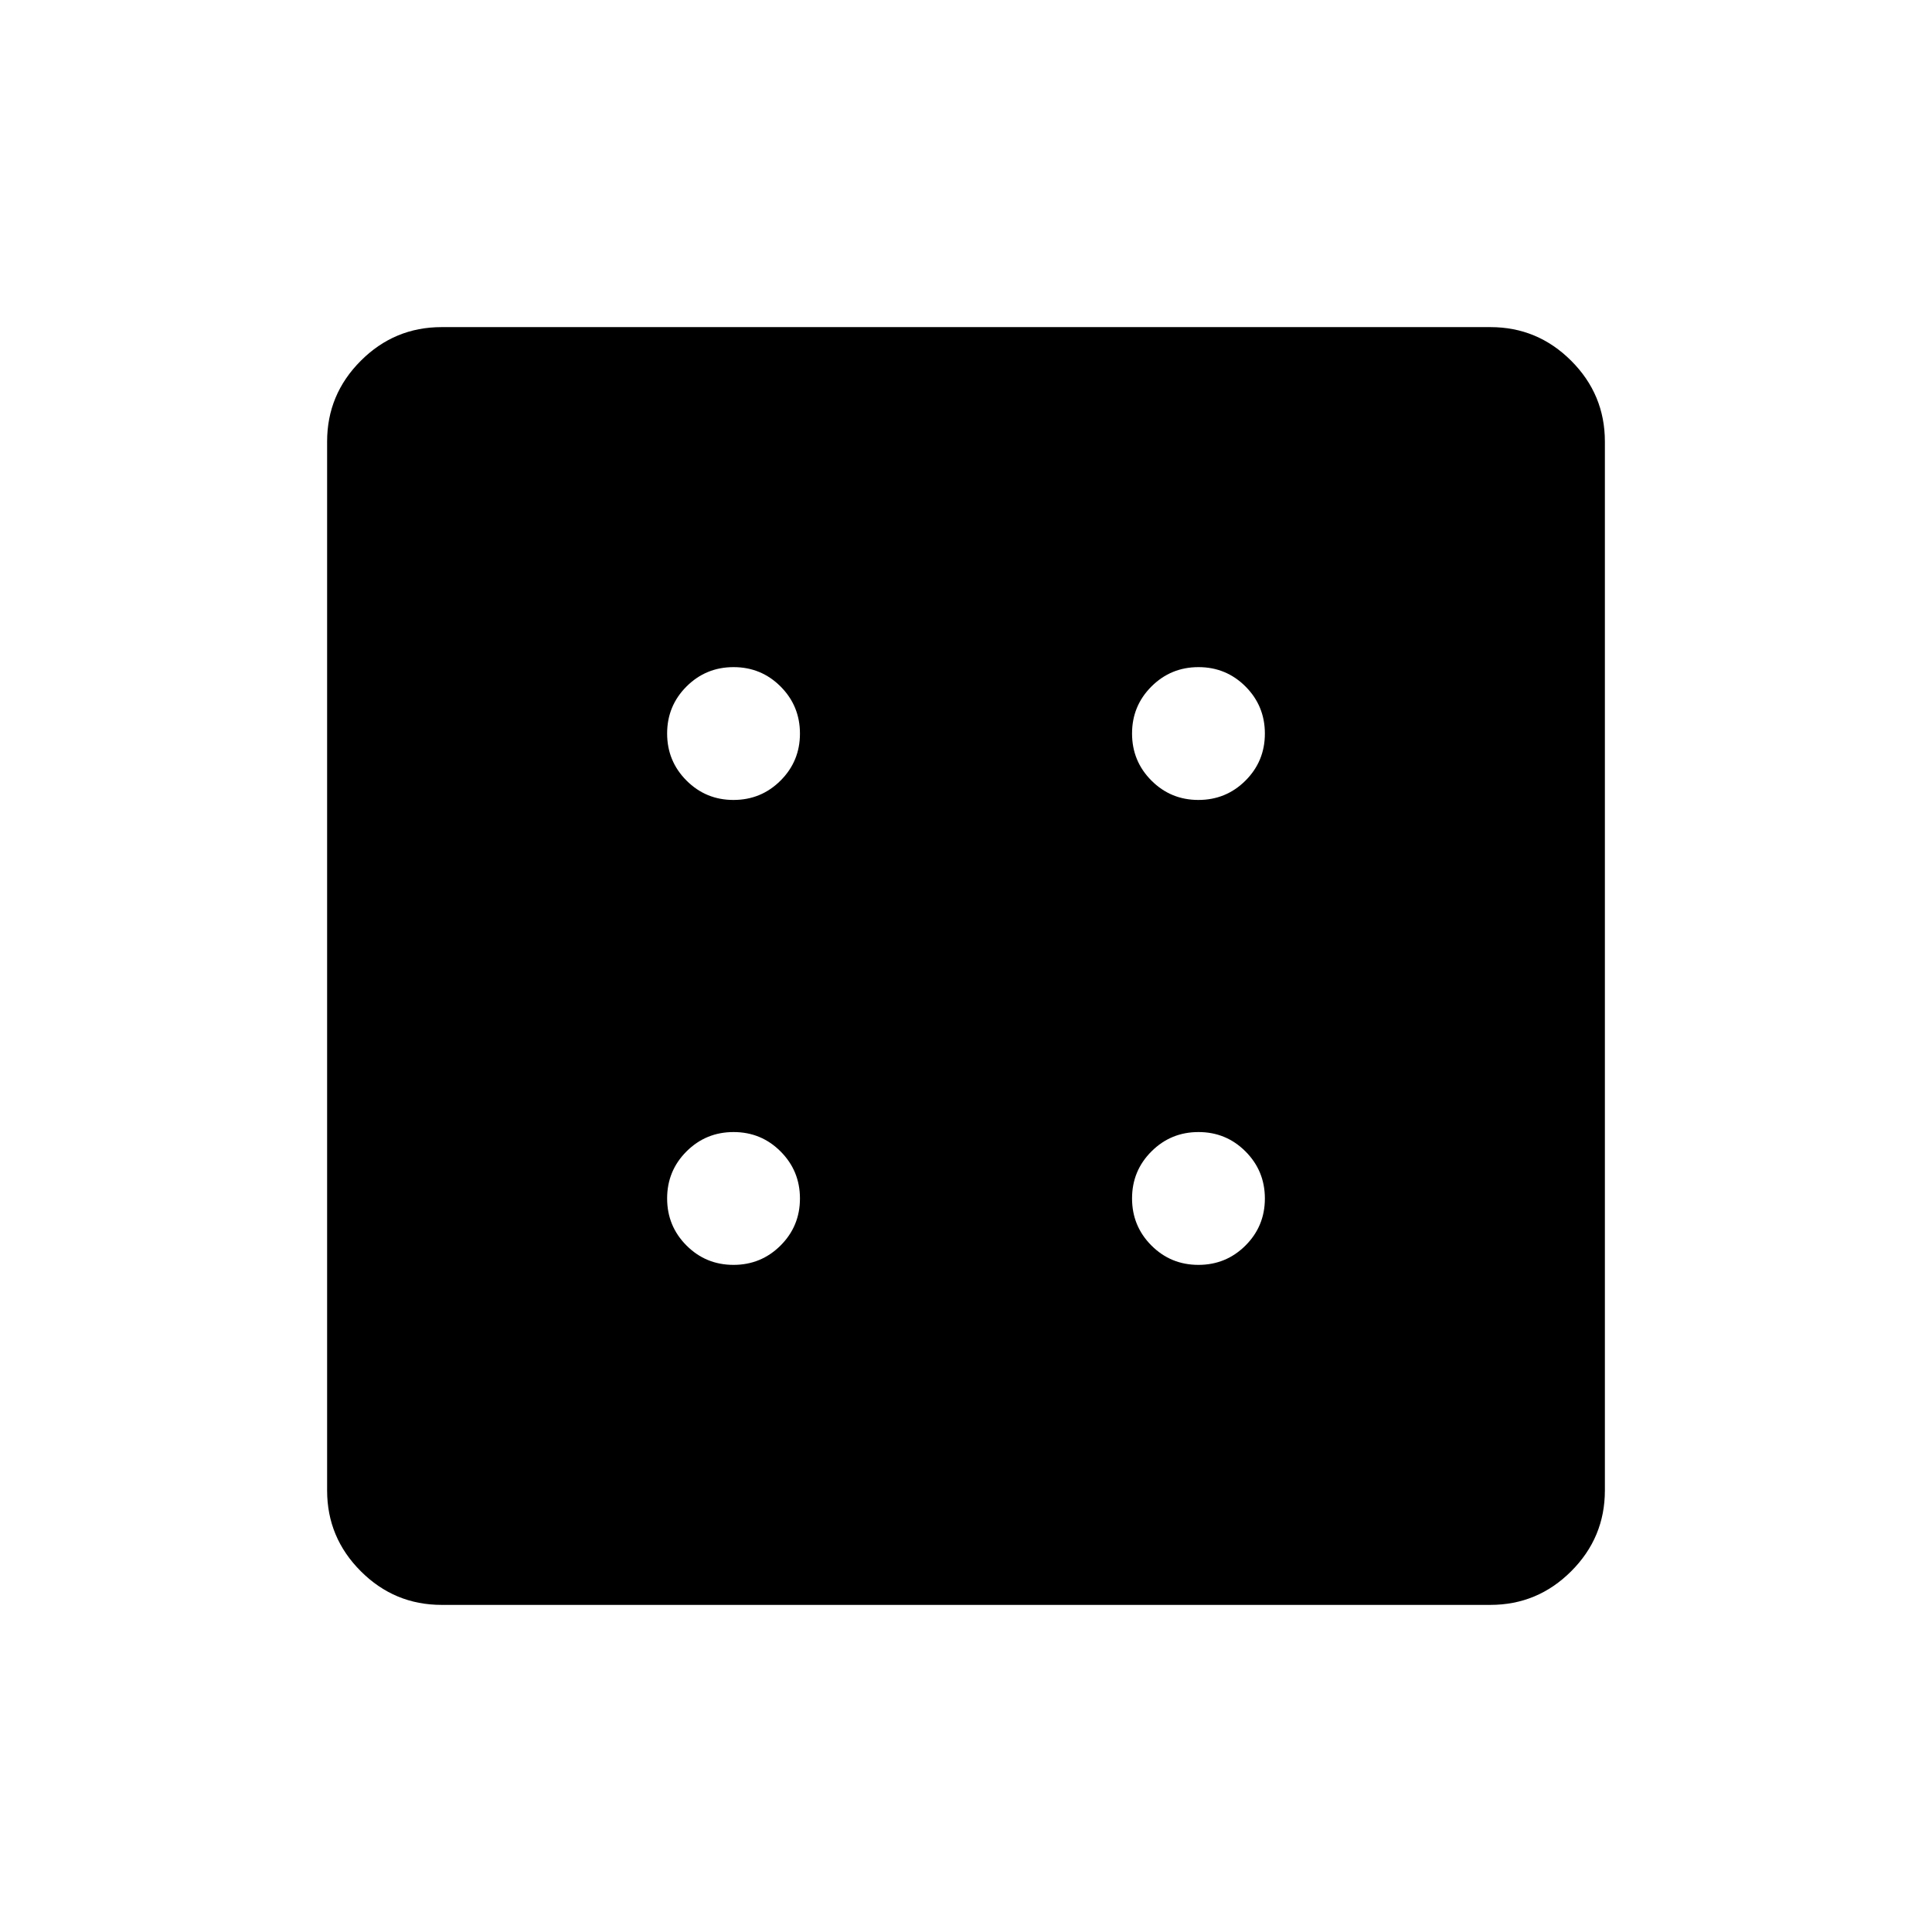 <svg xmlns="http://www.w3.org/2000/svg" height="40" viewBox="0 -960 960 960" width="40"><path d="M364.47-331.49q13.74 0 23.38-9.62 9.64-9.62 9.64-23.36t-9.62-23.38q-9.62-9.64-23.36-9.64-13.75 0-23.39 9.62-9.63 9.62-9.63 23.36 0 13.75 9.62 23.39 9.62 9.63 23.36 9.63Zm0-231.02q13.74 0 23.38-9.62 9.64-9.62 9.64-23.36 0-13.75-9.62-23.39-9.62-9.63-23.36-9.63-13.75 0-23.39 9.62-9.63 9.62-9.63 23.36t9.62 23.38q9.62 9.64 23.36 9.64Zm231.02 231.02q13.75 0 23.39-9.62 9.63-9.62 9.63-23.36t-9.62-23.38q-9.62-9.64-23.36-9.64t-23.38 9.62q-9.64 9.62-9.64 23.36 0 13.75 9.62 23.39 9.62 9.63 23.36 9.63Zm0-231.02q13.75 0 23.39-9.62 9.63-9.62 9.63-23.36 0-13.75-9.62-23.39-9.62-9.63-23.36-9.63t-23.38 9.62q-9.64 9.62-9.64 23.36t9.62 23.38q9.62 9.64 23.36 9.64ZM219.41-162.54q-23.41 0-40.14-16.73t-16.73-40.14v-521.18q0-23.41 16.73-40.14t40.14-16.73h521.18q23.41 0 40.14 16.73t16.73 40.14v521.18q0 23.41-16.73 40.14t-40.14 16.73H219.41Z"/></svg>